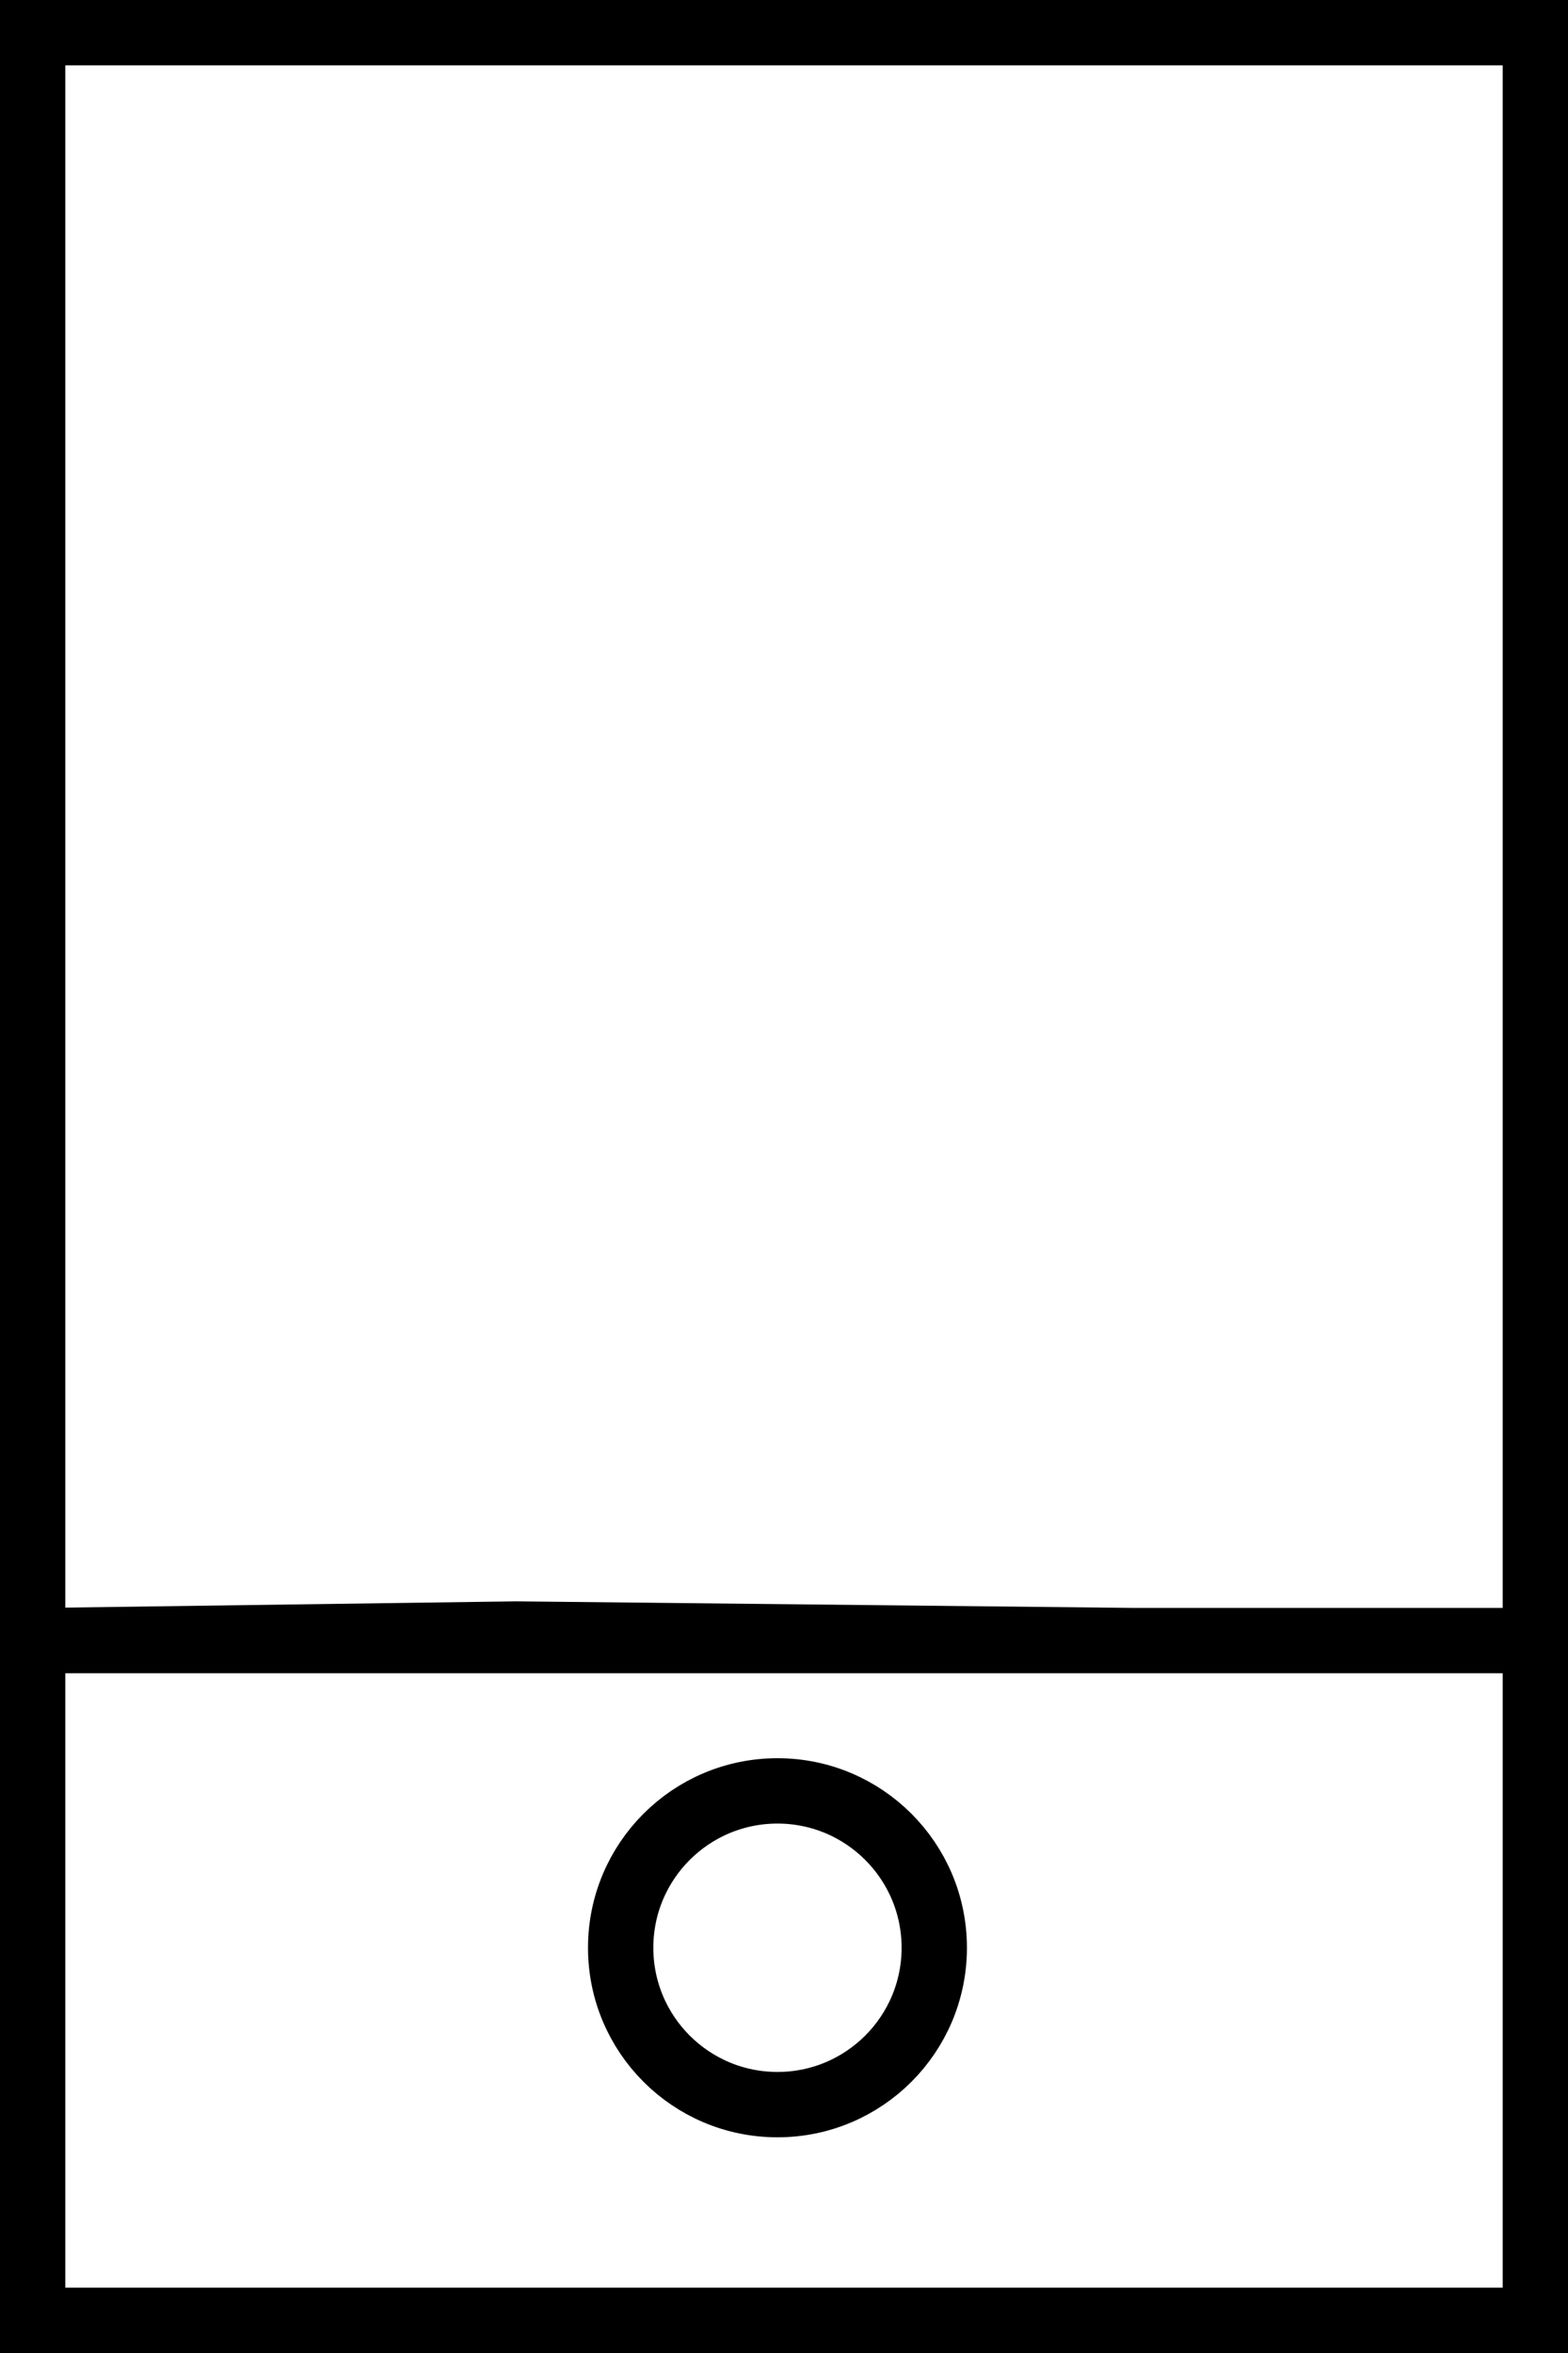 <?xml version="1.0" encoding="utf-8"?>
<!-- Generator: Adobe Illustrator 21.0.0, SVG Export Plug-In . SVG Version: 6.00 Build 0)  -->
<svg version="1.1" id="Layer_1" xmlns="http://www.w3.org/2000/svg" xmlns:xlink="http://www.w3.org/1999/xlink" x="0px" y="0px"
	 viewBox="0 0 24 36" style="enable-background:new 0 0 24 36;" xml:space="preserve">
<style type="text/css">
	.st0{fill:none;stroke:#000000;stroke-miterlimit:10;}
</style>
<polygon class="st0" points="0.5,0.5 23.5,0.5 23.5,35.5 0.5,35.5 0.5,25 "/>
<path class="st0" d="M23.1,25.1c-5.8,0-22.4,0-22.4,0L7.9,25l9.4,0.1L23.1,25.1z"/>
<circle class="st0" cx="11.9" cy="29.8" r="2.4"/>
</svg>
